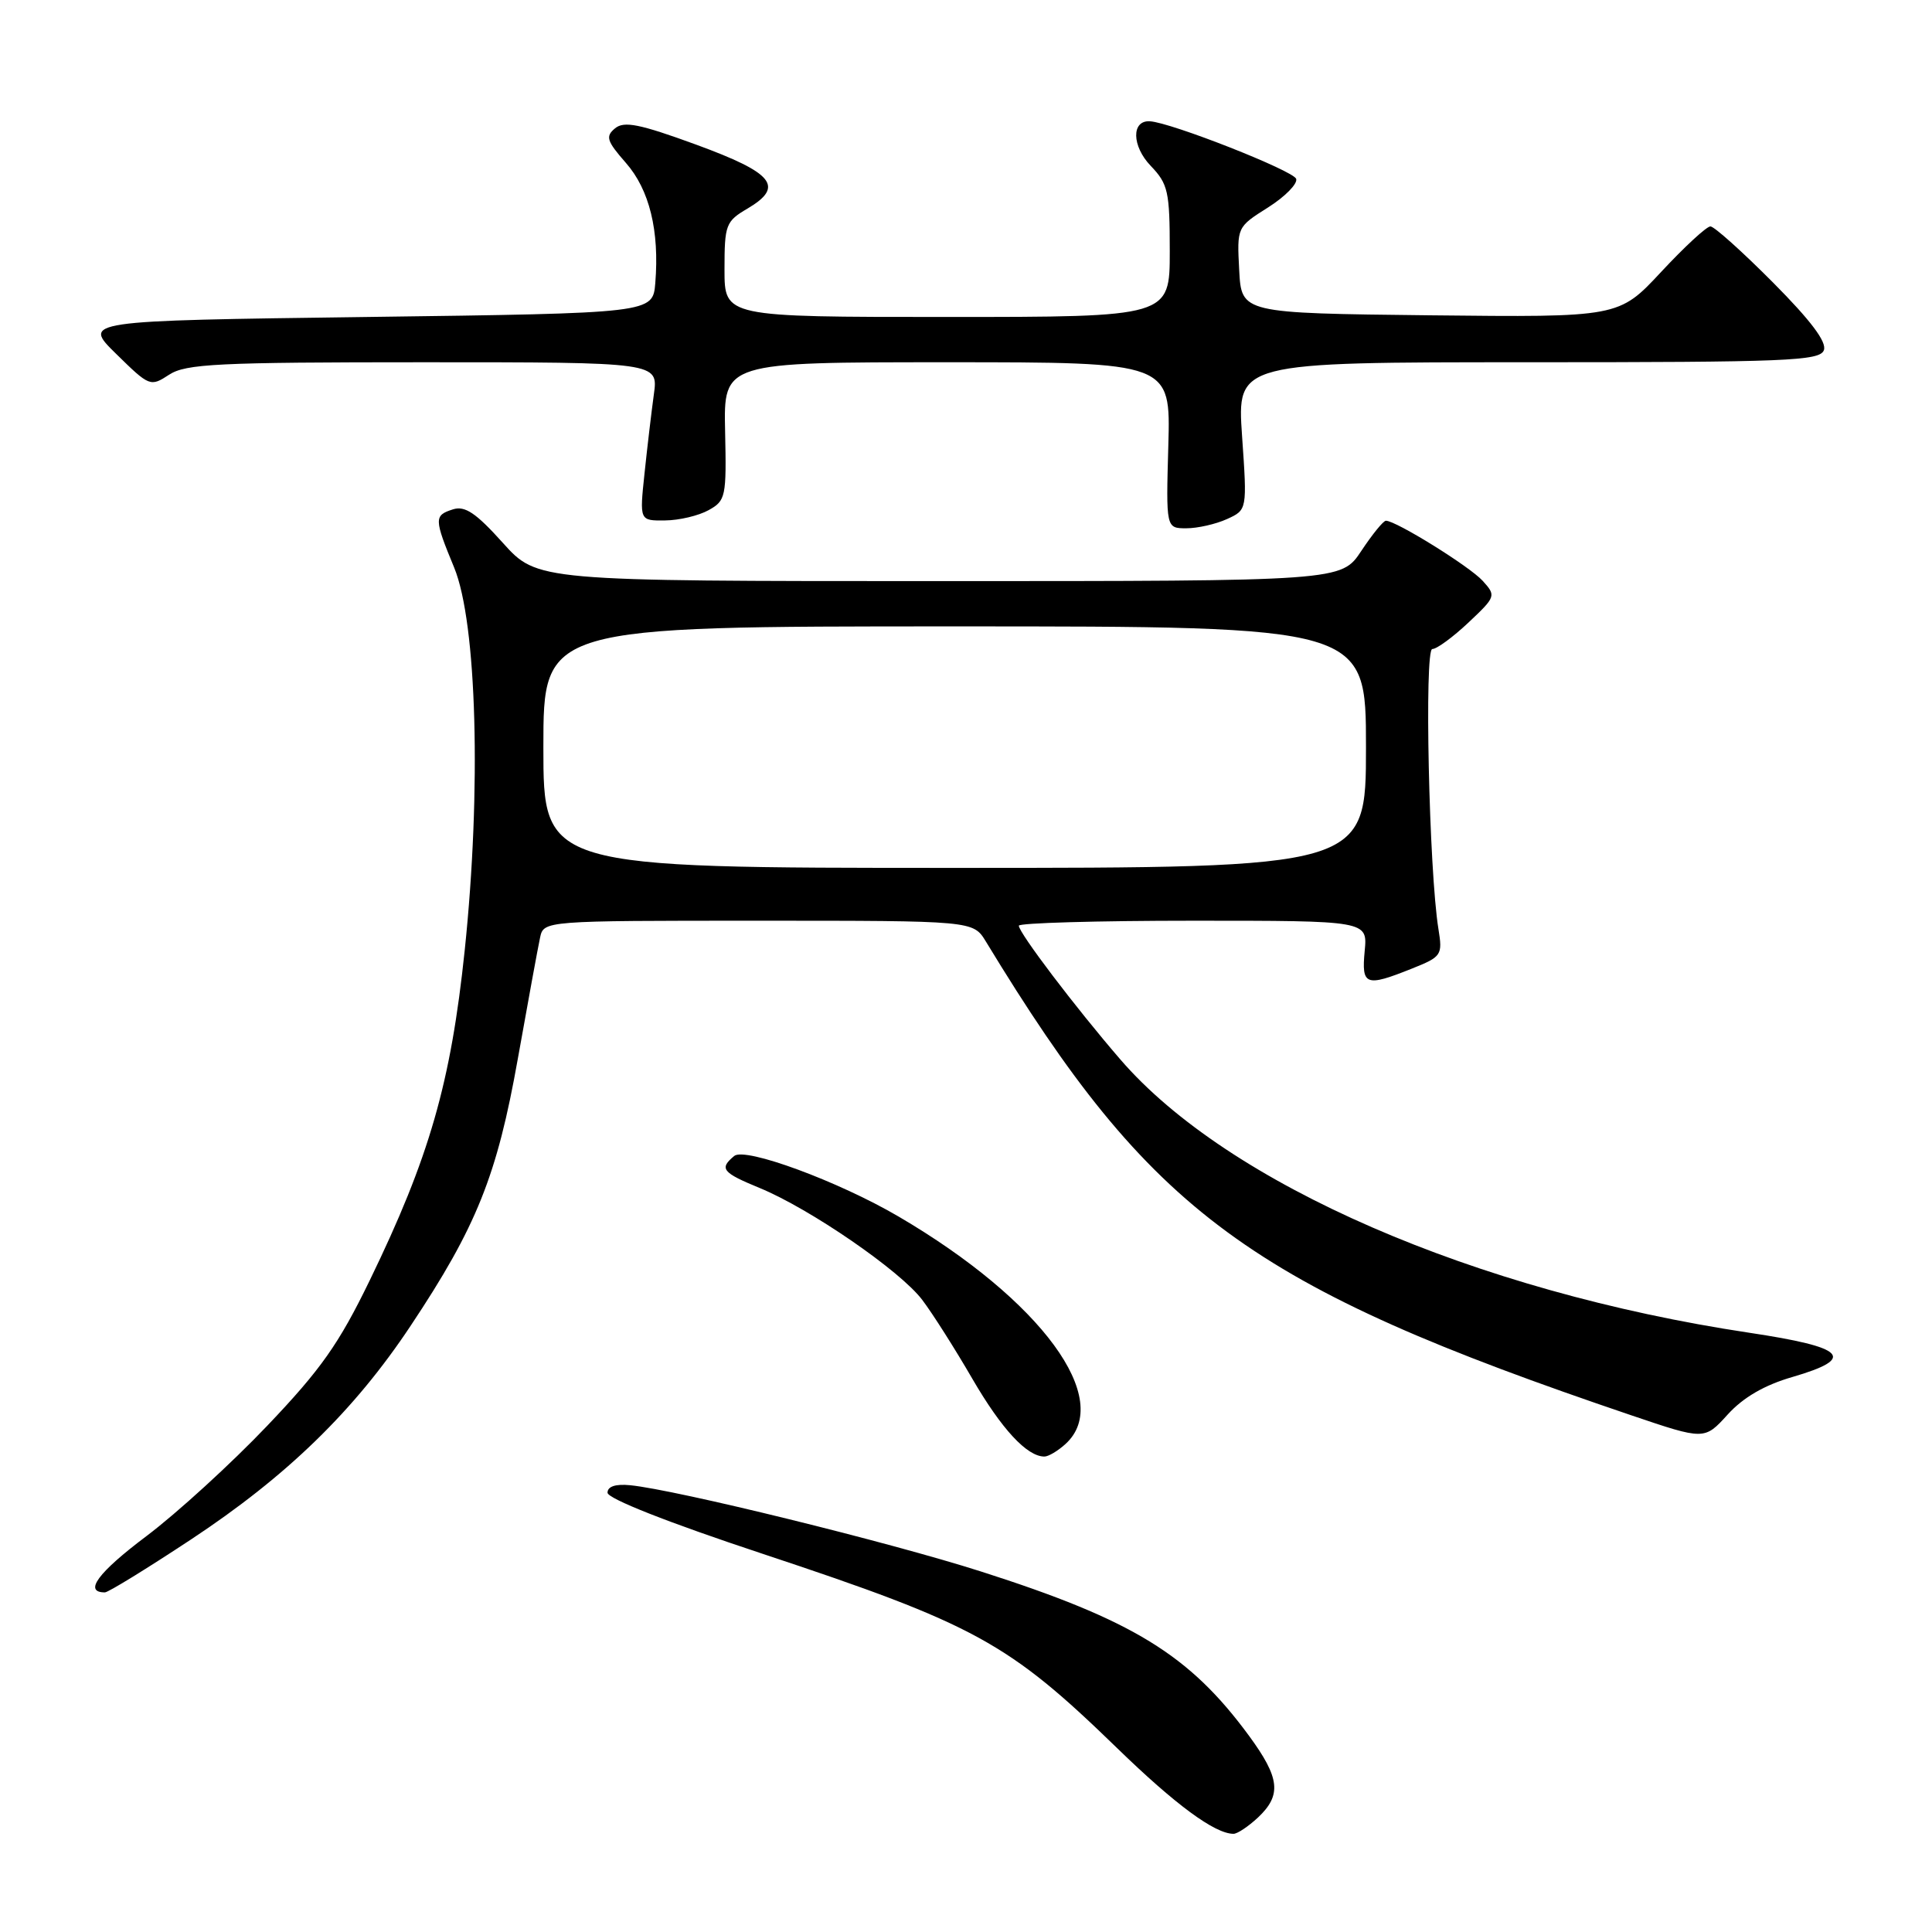 <?xml version="1.0" encoding="UTF-8" standalone="no"?>
<!DOCTYPE svg PUBLIC "-//W3C//DTD SVG 1.1//EN" "http://www.w3.org/Graphics/SVG/1.1/DTD/svg11.dtd" >
<svg xmlns="http://www.w3.org/2000/svg" xmlns:xlink="http://www.w3.org/1999/xlink" version="1.1" viewBox="0 0 256 256">
 <g >
 <path fill="currentColor"
d=" M 166.69 240.83 C 169.85 237.85 169.60 235.59 165.50 230.00 C 157.61 219.26 150.11 214.66 129.95 208.22 C 117.78 204.33 89.59 197.40 83.50 196.80 C 81.57 196.61 80.50 196.96 80.50 197.79 C 80.50 198.57 88.47 201.72 101.00 205.87 C 129.21 215.23 133.62 217.65 148.00 231.61 C 155.74 239.13 160.96 242.98 163.44 242.99 C 163.95 243.00 165.41 242.02 166.69 240.83 Z  M 25.29 204.00 C 38.01 195.60 46.92 186.94 54.38 175.72 C 63.15 162.55 65.86 155.79 68.62 140.26 C 69.97 132.69 71.29 125.49 71.56 124.25 C 72.04 122.00 72.04 122.00 100.50 122.00 C 128.95 122.00 128.95 122.00 130.63 124.75 C 152.60 160.91 165.47 170.36 216.17 187.54 C 225.85 190.82 225.85 190.82 228.92 187.44 C 230.99 185.16 233.80 183.53 237.50 182.46 C 246.04 179.97 244.62 178.52 231.75 176.59 C 195.43 171.13 162.69 156.90 148.44 140.37 C 142.49 133.48 135.00 123.60 135.00 122.66 C 135.00 122.30 145.40 122.00 158.11 122.00 C 181.21 122.00 181.21 122.00 180.83 126.00 C 180.39 130.59 180.95 130.80 187.07 128.35 C 191.03 126.77 191.16 126.57 190.60 123.10 C 189.35 115.39 188.71 86.00 189.79 86.00 C 190.38 86.00 192.53 84.42 194.58 82.49 C 198.22 79.06 198.26 78.94 196.46 76.96 C 194.74 75.06 184.98 69.00 183.64 69.00 C 183.30 69.00 181.84 70.80 180.38 73.00 C 177.73 77.00 177.73 77.00 124.46 77.00 C 71.19 77.00 71.19 77.00 66.62 71.92 C 63.07 67.97 61.61 66.99 60.03 67.49 C 57.50 68.29 57.50 68.72 60.18 75.21 C 63.19 82.54 63.80 104.63 61.58 125.89 C 59.74 143.49 56.90 153.37 48.98 169.68 C 44.90 178.08 42.52 181.46 35.41 188.92 C 30.67 193.90 23.46 200.49 19.38 203.56 C 12.97 208.38 11.04 211.00 13.90 211.00 C 14.34 211.00 19.46 207.85 25.29 204.00 Z  M 141.17 191.35 C 147.66 185.47 138.00 172.29 119.07 161.20 C 111.10 156.53 98.74 151.97 97.29 153.17 C 95.27 154.85 95.69 155.37 100.67 157.42 C 107.33 160.16 119.31 168.40 122.20 172.24 C 123.56 174.03 126.55 178.74 128.85 182.71 C 132.73 189.38 136.08 193.00 138.39 193.00 C 138.92 193.00 140.17 192.26 141.17 191.35 Z  M 162.58 68.78 C 165.26 67.56 165.26 67.56 164.58 57.78 C 163.91 48.00 163.91 48.00 202.49 48.00 C 236.78 48.00 241.13 47.82 241.67 46.41 C 242.09 45.33 239.96 42.49 234.91 37.41 C 230.86 33.34 227.14 30.00 226.64 30.00 C 226.13 30.00 223.20 32.71 220.11 36.03 C 214.50 42.05 214.50 42.05 189.50 41.78 C 164.50 41.50 164.50 41.50 164.20 35.79 C 163.90 30.09 163.90 30.09 168.02 27.49 C 170.28 26.06 171.96 24.35 171.75 23.70 C 171.40 22.62 155.15 16.22 152.36 16.07 C 149.90 15.93 149.96 19.35 152.47 21.97 C 154.78 24.38 155.00 25.36 155.00 33.30 C 155.00 42.00 155.00 42.00 125.50 42.00 C 96.00 42.00 96.00 42.00 96.00 35.72 C 96.00 29.77 96.16 29.33 99.06 27.63 C 103.97 24.72 102.52 22.93 92.23 19.16 C 84.73 16.42 82.69 16.01 81.49 17.01 C 80.20 18.08 80.40 18.69 82.93 21.58 C 86.06 25.14 87.39 30.58 86.83 37.50 C 86.50 41.50 86.50 41.50 48.71 42.00 C 10.91 42.50 10.91 42.50 15.40 46.90 C 19.81 51.23 19.93 51.27 22.41 49.65 C 24.62 48.21 28.80 48.00 56.08 48.00 C 87.23 48.00 87.23 48.00 86.64 52.25 C 86.32 54.59 85.76 59.31 85.40 62.75 C 84.74 69.00 84.74 69.00 88.12 68.96 C 89.98 68.95 92.58 68.33 93.89 67.60 C 96.17 66.34 96.27 65.84 96.08 57.14 C 95.88 48.00 95.88 48.00 125.50 48.00 C 155.12 48.00 155.12 48.00 154.81 59.00 C 154.50 70.00 154.50 70.00 157.20 70.00 C 158.69 70.00 161.11 69.45 162.58 68.78 Z  M 72.00 99.00 C 72.00 83.00 72.00 83.00 126.50 83.00 C 181.00 83.00 181.00 83.00 181.00 99.00 C 181.00 115.00 181.00 115.00 126.50 115.00 C 72.00 115.00 72.00 115.00 72.00 99.00 Z "/>
</g>
</svg>